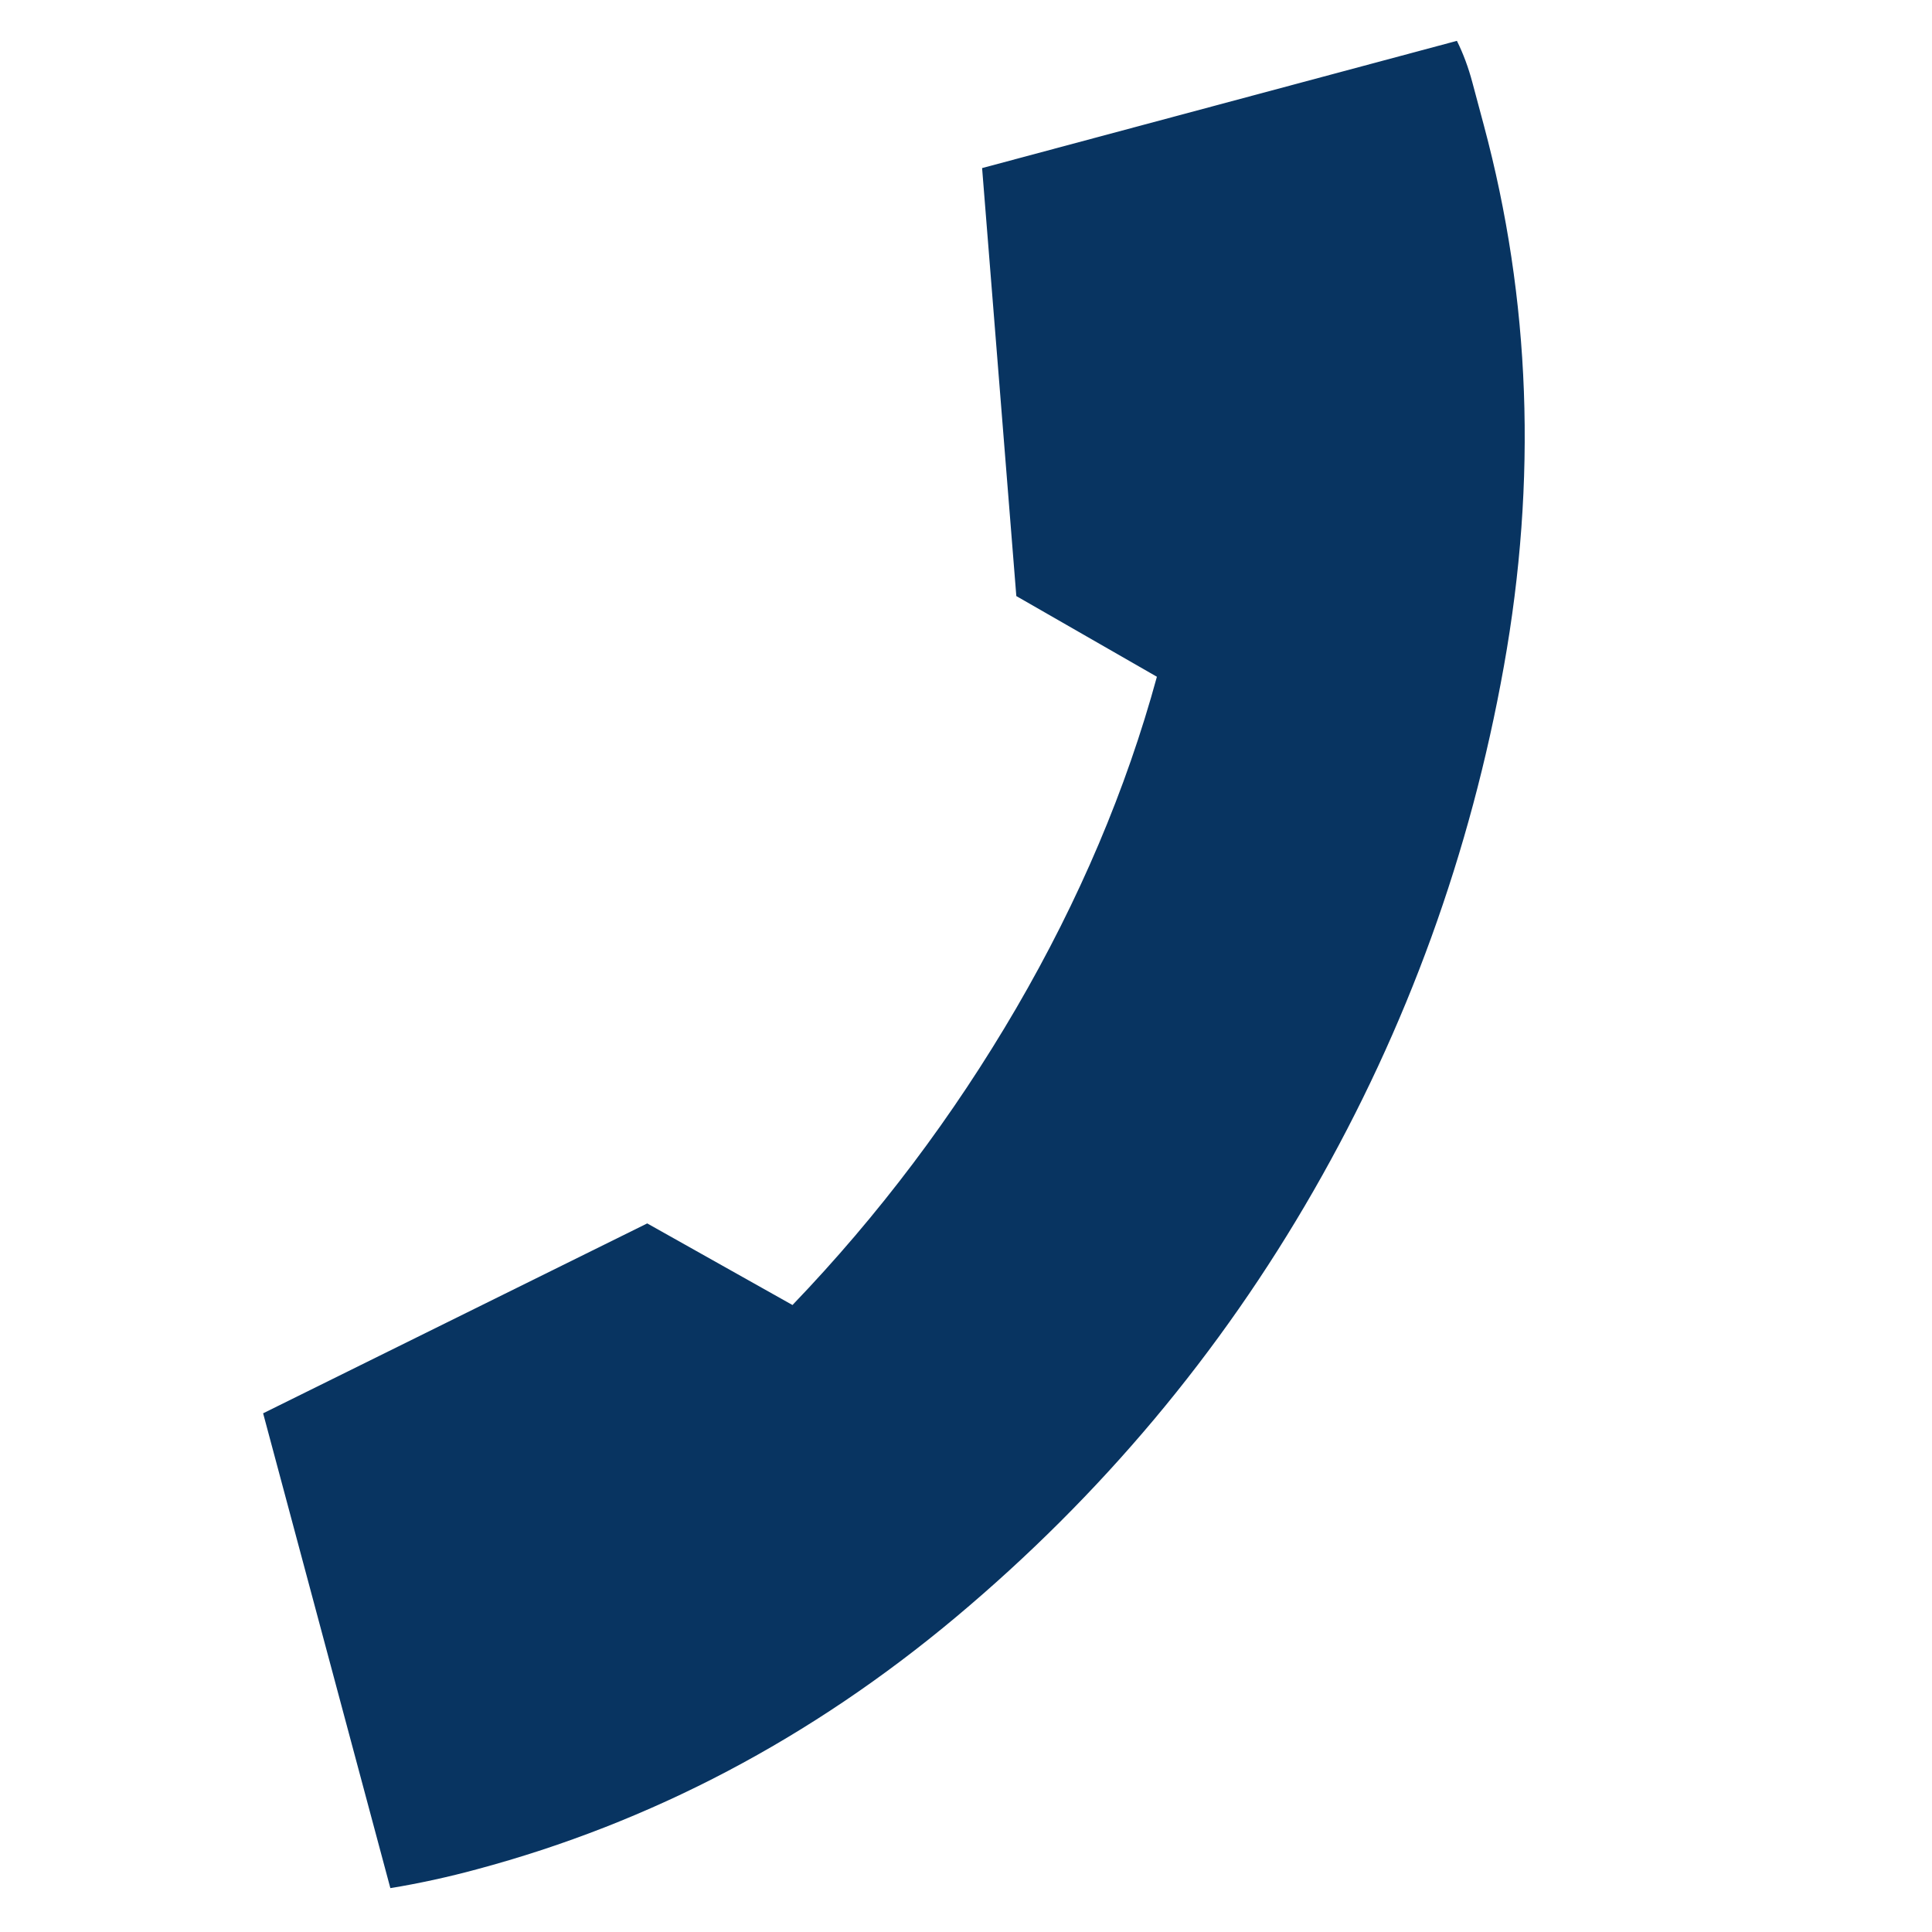 <svg width="21" height="21" viewBox="0 0 21 21" fill="none" xmlns="http://www.w3.org/2000/svg">
<g clip-path="url(#clip0_586_11258)">
<path d="M5.181 20.319C5.034 20.359 4.879 20.397 4.715 20.433C4.552 20.468 4.394 20.499 4.243 20.523L2.86 15.362L7.035 13.298L8.614 14.185C9.55 13.21 10.361 12.133 11.047 10.957C11.732 9.78 12.241 8.58 12.575 7.356L11.047 6.479L10.675 1.827L15.836 0.444C15.905 0.583 15.961 0.734 16.004 0.896L16.128 1.359C16.637 3.256 16.709 5.218 16.346 7.245C15.983 9.273 15.294 11.172 14.279 12.941C13.264 14.71 11.968 16.255 10.392 17.576C8.815 18.897 7.078 19.811 5.181 20.319Z" fill="#083461"/>
</g>
<defs>
<clipPath id="clip0_586_11258">
<rect width="20.135" height="20.135" fill="white" transform="translate(0 0.432)"/>
</clipPath>
</defs>
</svg>
